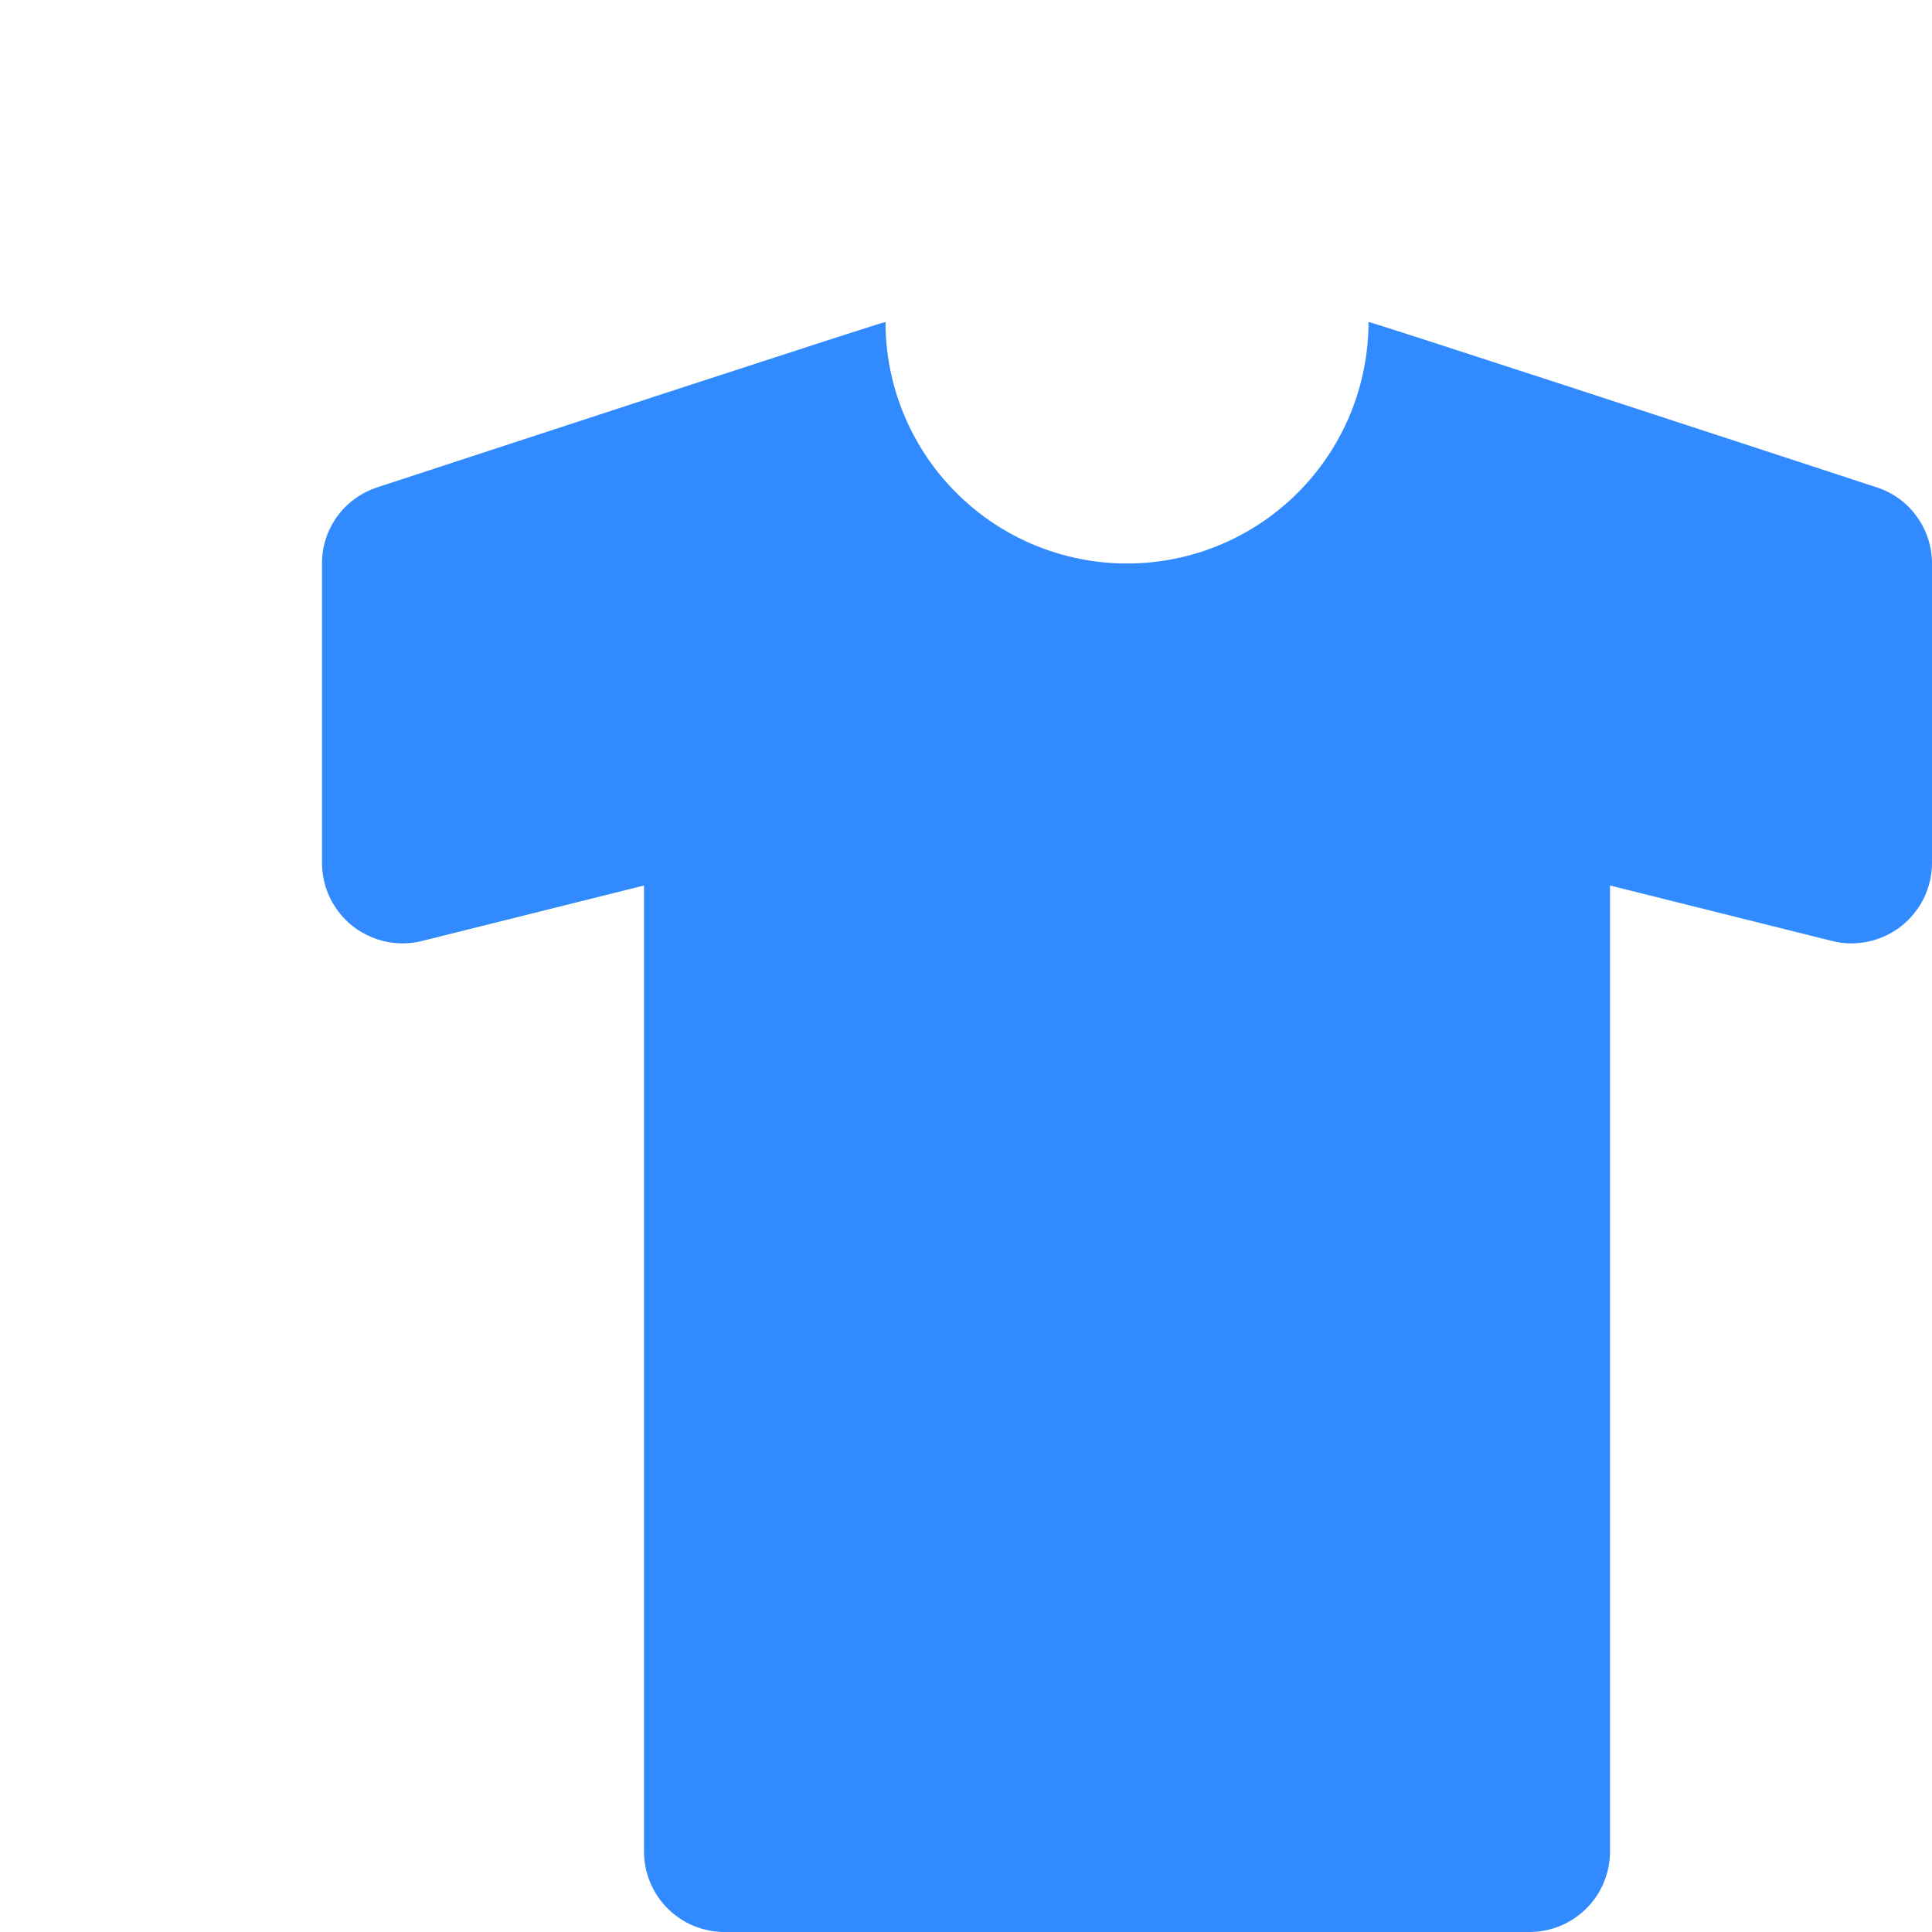 <svg width="24" height="24" viewBox="0 0 24 24" fill="none" xmlns="http://www.w3.org/2000/svg">
<g filter="url(#filter0_d_19_19)">
<path d="M23.316 2.055C21.556 1.478 17 -0.015 17 0C17 0.796 16.684 1.559 16.121 2.121C15.559 2.684 14.796 3 14 3C13.204 3 12.441 2.684 11.879 2.121C11.316 1.559 11 0.796 11 0C11 -0.015 6.444 1.478 4.683 2.055C4.483 2.121 4.31 2.248 4.187 2.418C4.064 2.588 3.999 2.793 4 3.003V6.719C4 6.871 4.035 7.021 4.101 7.157C4.168 7.294 4.265 7.413 4.384 7.507C4.504 7.6 4.644 7.665 4.792 7.697C4.941 7.729 5.095 7.726 5.242 7.689L8 7V19C8 19.265 8.105 19.52 8.293 19.707C8.48 19.895 8.735 20 9 20H19C19.265 20 19.52 19.895 19.707 19.707C19.895 19.52 20 19.265 20 19V7L22.758 7.689C22.905 7.726 23.059 7.729 23.208 7.697C23.356 7.665 23.496 7.6 23.616 7.507C23.735 7.413 23.832 7.294 23.899 7.157C23.965 7.021 24 6.871 24 6.719V3.003C24.001 2.793 23.935 2.588 23.812 2.418C23.69 2.247 23.516 2.12 23.316 2.055V2.055Z" fill="#328AFF"/>
</g>
<defs>
<filter id="filter0_d_19_19" x="0" y="0" width="28" height="28" filterUnits="userSpaceOnUse" color-interpolation-filters="sRGB">
<feFlood flood-opacity="0" result="BackgroundImageFix"/>
<feColorMatrix in="SourceAlpha" type="matrix" values="0 0 0 0 0 0 0 0 0 0 0 0 0 0 0 0 0 0 127 0" result="hardAlpha"/>
<feOffset dy="4"/>
<feGaussianBlur stdDeviation="2"/>
<feComposite in2="hardAlpha" operator="out"/>
<feColorMatrix type="matrix" values="0 0 0 0 0 0 0 0 0 0 0 0 0 0 0 0 0 0 0.25 0"/>
<feBlend mode="normal" in2="BackgroundImageFix" result="effect1_dropShadow_19_19"/>
<feBlend mode="normal" in="SourceGraphic" in2="effect1_dropShadow_19_19" result="shape"/>
</filter>
</defs>
</svg>
